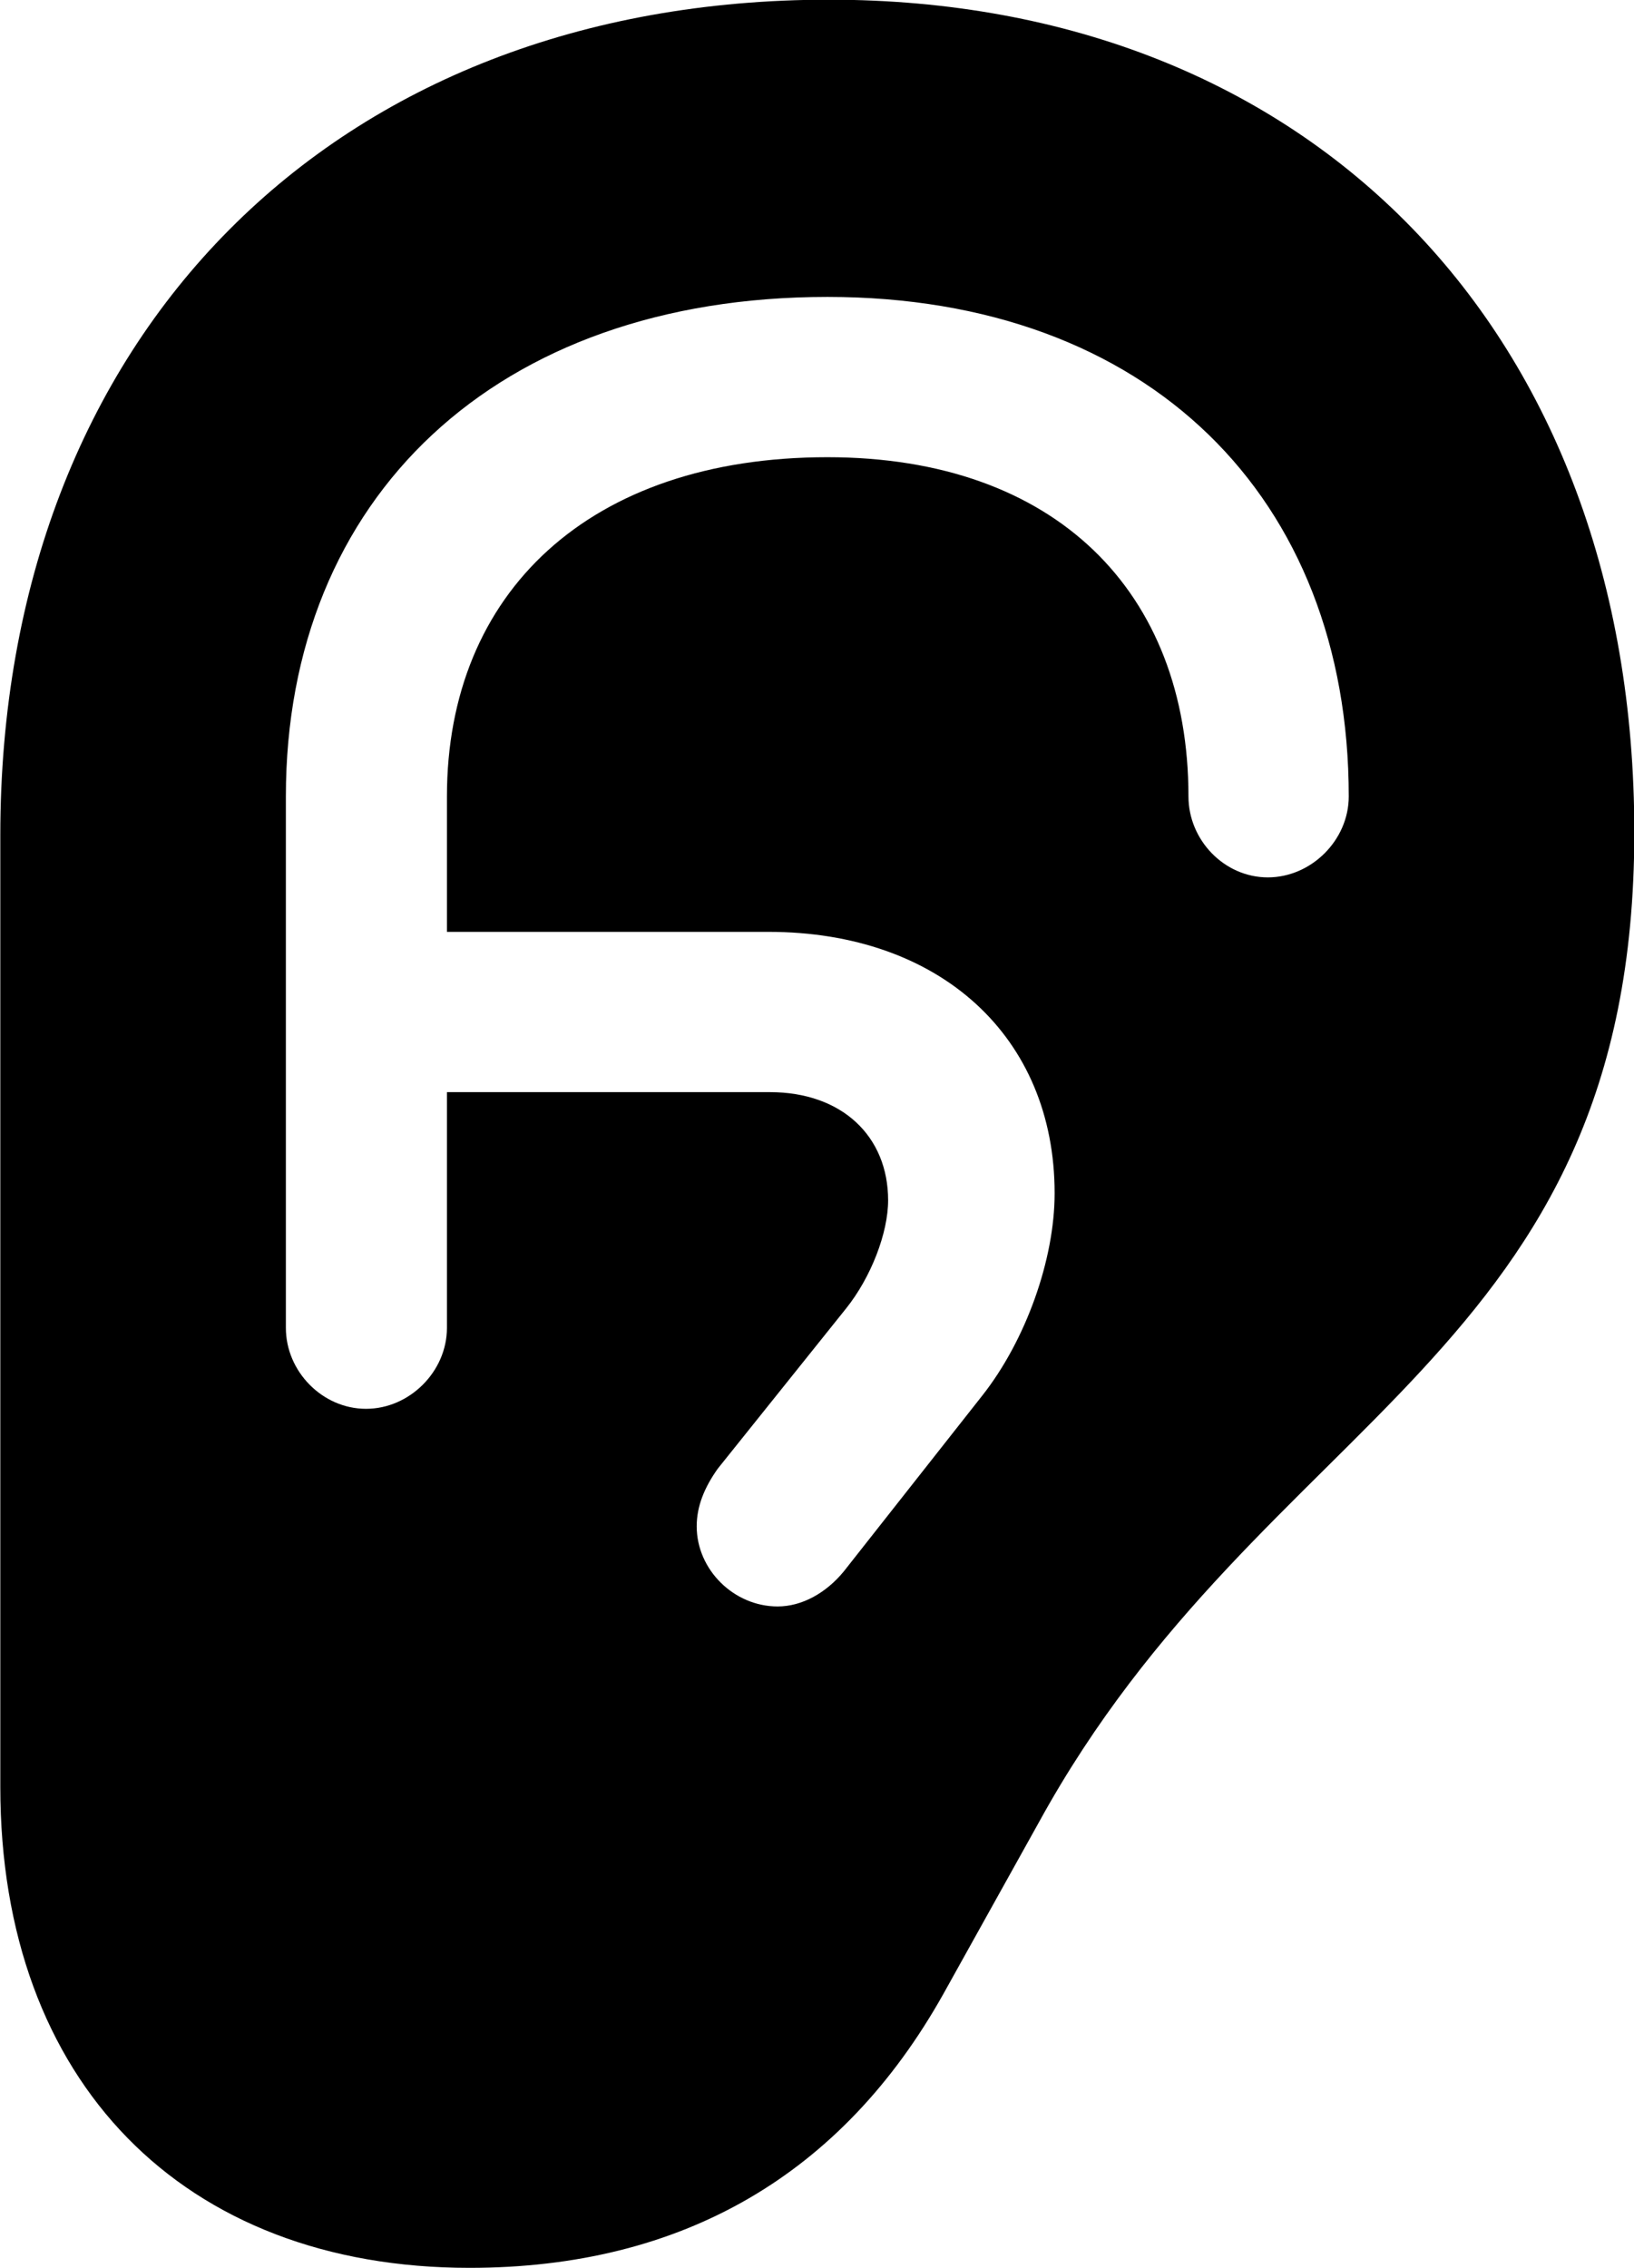 <svg viewBox="0 0 21 29.148" xmlns="http://www.w3.org/2000/svg"><path d="M0.004 22.966C0.004 26.756 2.354 29.146 6.034 29.146C8.774 29.146 10.824 27.946 12.124 25.626L13.354 23.416C16.244 18.156 21.004 17.456 21.004 10.696C21.004 4.276 16.854 -0.004 10.654 -0.004C4.294 -0.004 0.004 4.306 0.004 10.736ZM3.674 17.066V10.236C3.674 6.396 6.374 3.816 10.634 3.816C14.764 3.816 17.334 6.396 17.334 10.236C17.334 10.796 16.854 11.276 16.294 11.276C15.734 11.276 15.274 10.796 15.274 10.236C15.274 7.606 13.564 5.876 10.634 5.876C7.574 5.876 5.744 7.616 5.744 10.236V11.976H9.874C12.084 11.976 13.554 13.326 13.554 15.336C13.554 16.186 13.184 17.226 12.624 17.936L10.844 20.196C10.614 20.476 10.304 20.646 9.994 20.646C9.434 20.646 8.954 20.176 8.954 19.616C8.954 19.356 9.054 19.116 9.224 18.876L10.874 16.816C11.194 16.416 11.414 15.846 11.414 15.426C11.414 14.606 10.824 14.036 9.894 14.036H5.744V17.066C5.744 17.626 5.264 18.106 4.704 18.106C4.144 18.106 3.674 17.626 3.674 17.066Z" /></svg>